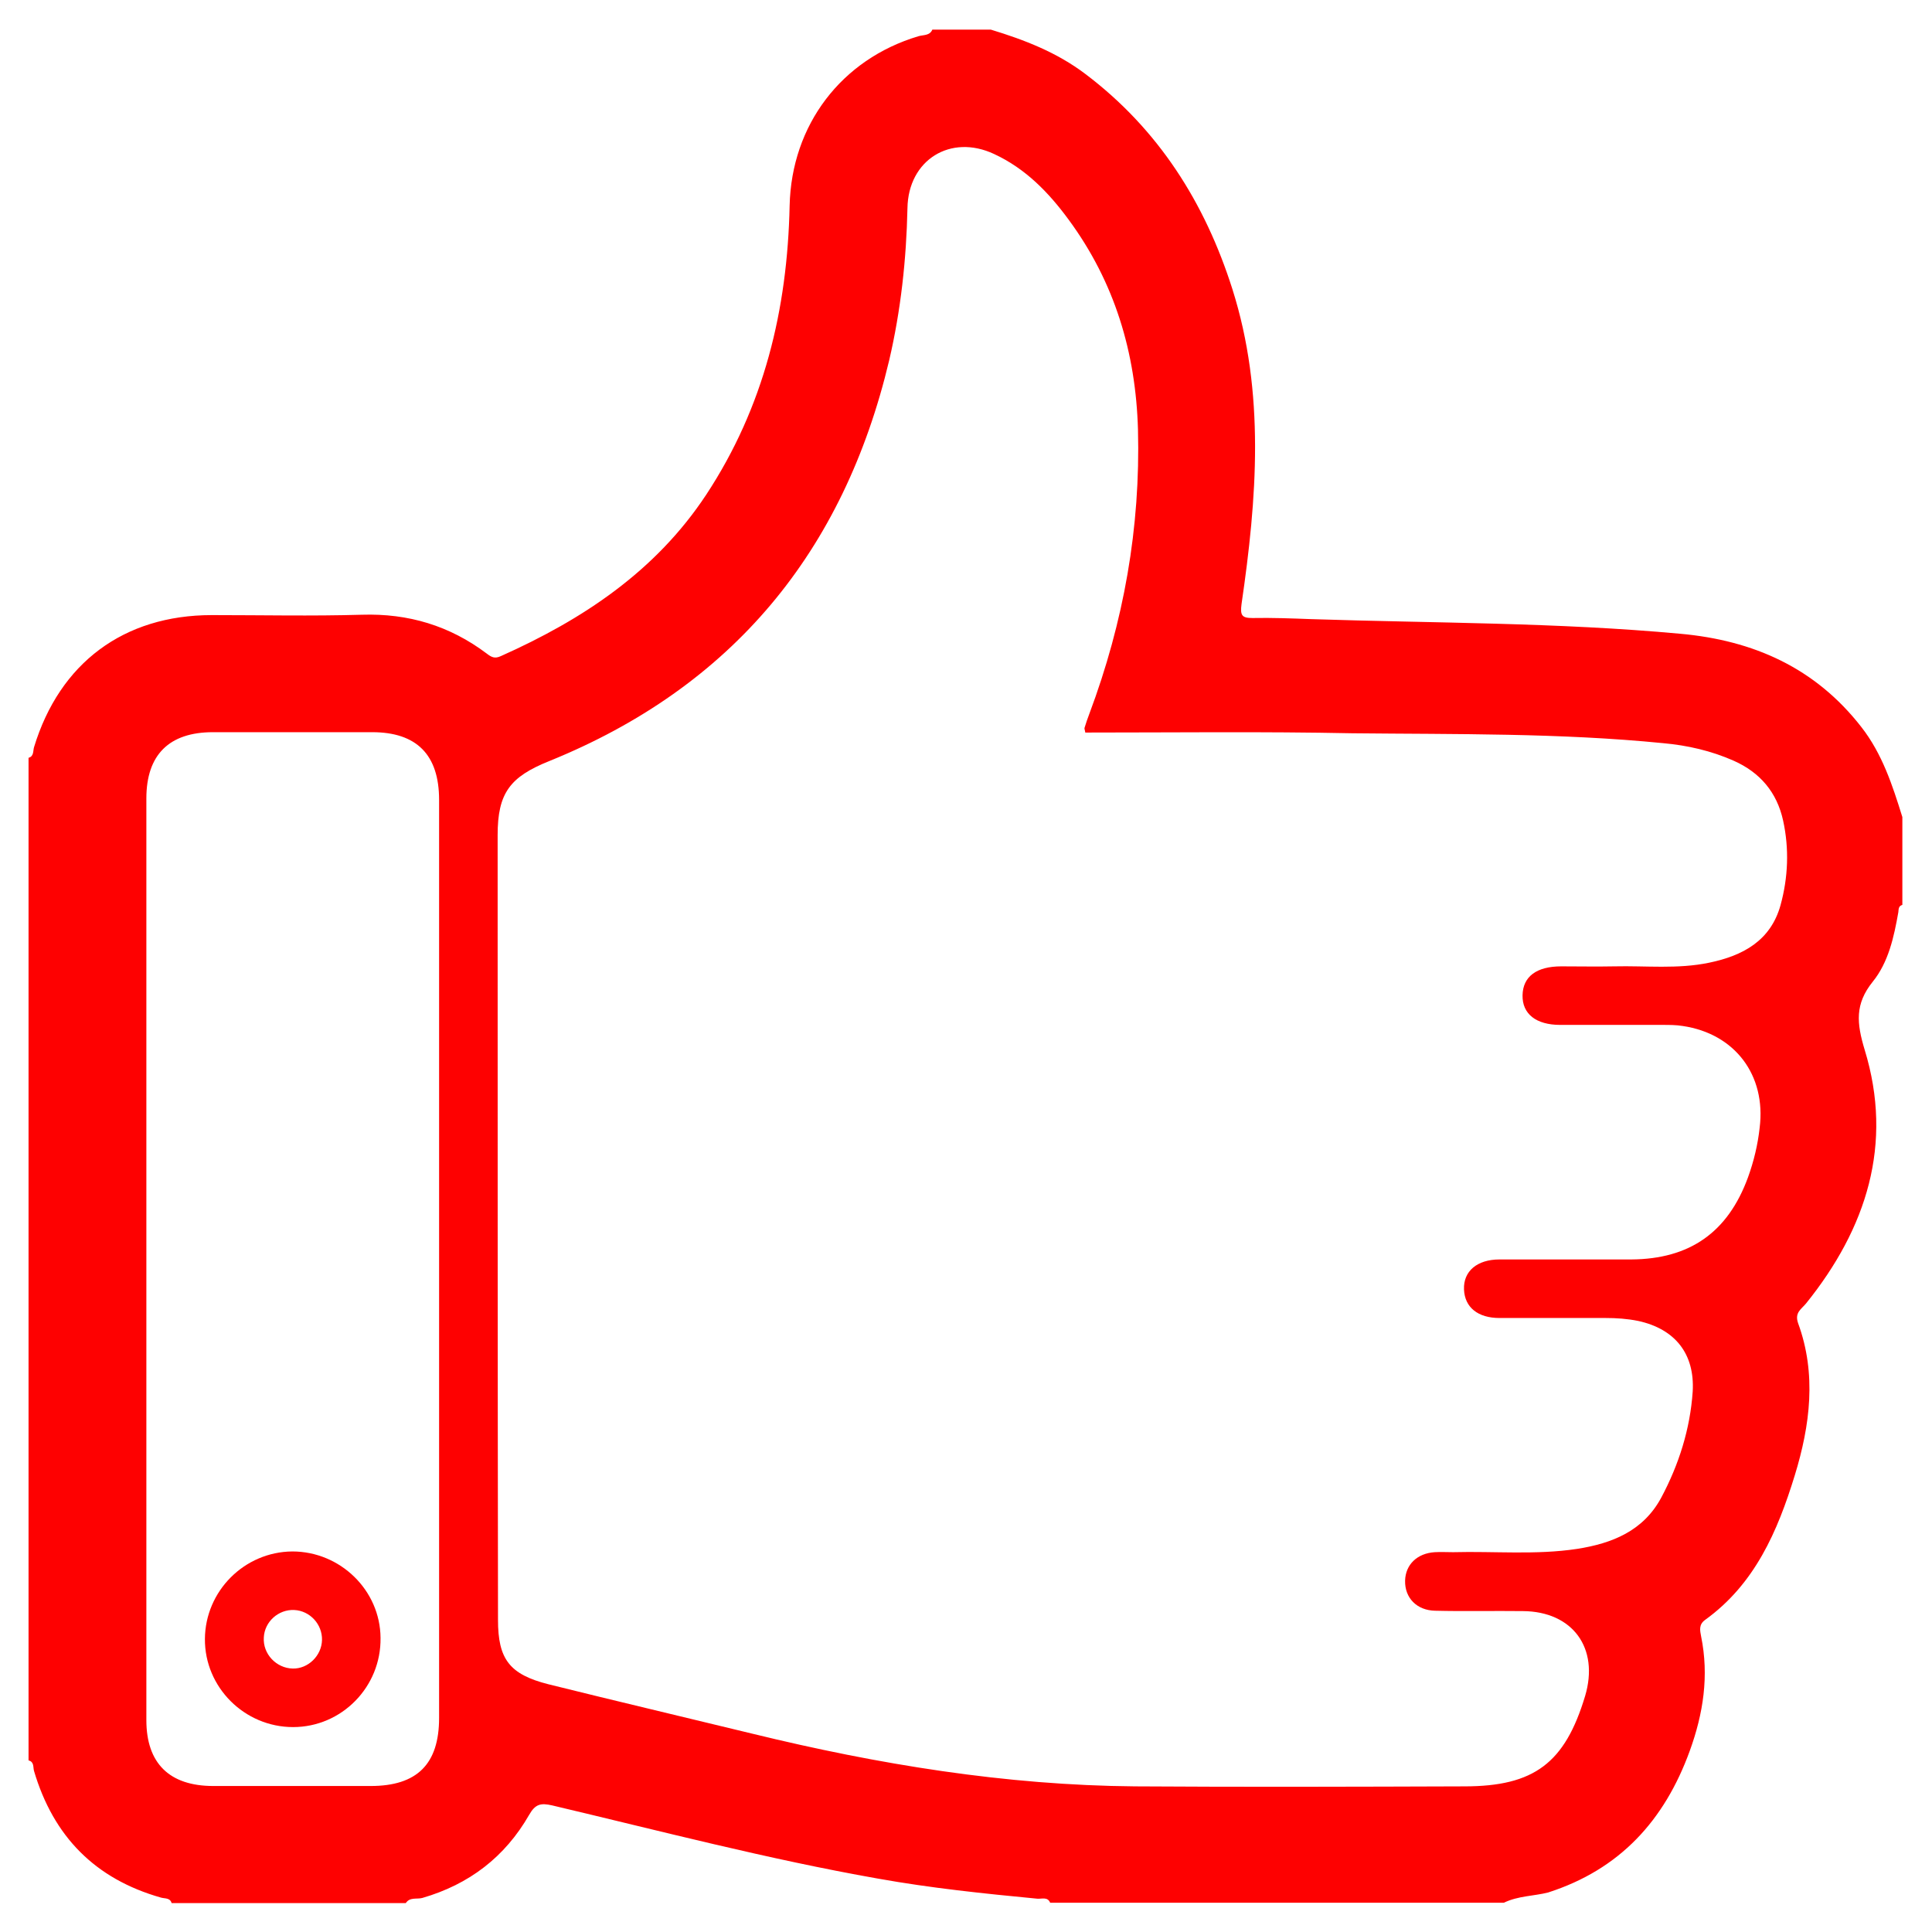 <?xml version="1.0" encoding="utf-8"?>
<!-- Generator: Adobe Illustrator 22.1.0, SVG Export Plug-In . SVG Version: 6.00 Build 0)  -->
<svg version="1.1" id="Слой_1" xmlns="http://www.w3.org/2000/svg" xmlns:xlink="http://www.w3.org/1999/xlink" x="0px" y="0px"
	 viewBox="0 0 528 528" style="enable-background:new 0 0 528 528;" xml:space="preserve">
<style type="text/css">
	.st0{fill:#FE0101;}
	.st1{fill:#FE0303;}
</style>
<g>
	<path class="st0" d="M411,520c-41.3,0-82.7,0-124,0c-0.7-1.7-2.3-1-3.5-1.1c-14.6-1.4-29.1-2.9-43.6-5.5c-30-5.3-59.4-13-89-20
		c-3.1-0.7-4.6-0.4-6.3,2.6c-6.6,11.5-16.4,19-29.2,22.7c-1.5,0.4-3.4-0.3-4.5,1.4c-21.3,0-42.7,0-64,0c-0.4-1.5-1.9-1.2-2.9-1.5
		c-18-5.1-29.4-16.7-34.7-34.6c-0.3-1,0.1-2.5-1.5-2.9c0-91.3,0-182.7,0-274c1.5-0.4,1.2-1.9,1.5-2.9c7-23,24.5-36.1,48.6-36.1
		c13.7,0,27.3,0.3,41-0.1c12.7-0.4,24,3,34.1,10.6c1.3,1,2.2,1.5,3.9,0.7c22.4-10,42.3-23.2,56.1-44.1c15.8-24,22.2-50.6,22.8-79
		c0.5-22,14.1-40,35.2-46.3c1.3-0.4,3.1-0.1,3.8-1.8c5.3,0,10.7,0,16,0c9.2,2.8,18,6.2,25.8,12.1c20,15.1,32.7,35.2,40.2,58.8
		c9,28.4,6.7,57.3,2.5,86.1c-0.4,3.1,0.1,3.8,3,3.8c5.3-0.1,10.7,0.1,16,0.3c33.6,1.1,67.3,0.9,100.9,4c20,1.8,36.9,9.3,49.5,25.5
		c5.7,7.3,8.5,15.9,11.2,24.6c0,8,0,16,0,24c-1.1,0.3-1,1.2-1.1,2c-1.2,6.8-2.7,13.7-7,19c-4.9,6.1-4.4,11.3-2.2,18.6
		c7.9,25.8,0.5,48.8-16,69.3c-1.3,1.6-3.2,2.5-2.2,5.4c5.1,13.9,3.3,27.9-0.9,41.6c-4.7,15.3-10.9,29.7-24.5,39.5
		c-1.8,1.3-1.4,2.9-1.1,4.5c2.2,10.8,0.6,21.1-3.1,31.3c-6.9,19-19.1,32.4-38.7,38.7C419.2,518.2,414.9,518.1,411,520z M296.6,200.2
		c-0.1-0.7-0.3-1.1-0.2-1.3c0.4-1.3,0.8-2.5,1.3-3.8c9.4-25.1,14-50.9,13.3-77.7c-0.6-21.1-6.4-40.3-18.9-57.3
		c-5.5-7.5-11.8-14-20.4-18c-11.9-5.6-23.5,1.6-23.7,14.8c-0.3,14-1.8,27.9-5,41.6c-12.4,52.2-42.8,89.2-92.9,109.5
		c-10.7,4.3-14.1,8.7-14.1,20.2c0,71.5,0,143,0.1,214.5c0,10.7,3.1,14.9,13.8,17.6c18.5,4.6,37.2,9,55.7,13.5
		c34.4,8.4,69.2,14.1,104.6,14.4c30,0.2,60,0.1,90,0c19.1,0,27.5-6.4,33-24.7c3.9-13.1-3.4-23.1-17-23.2c-8-0.1-16,0.1-24-0.1
		c-5-0.1-8.3-3.5-8.2-8.2c0.1-4.4,3.3-7.5,8.1-7.8c1.7-0.1,3.3,0,5,0c11.3-0.3,22.7,0.8,33.9-0.9c9.6-1.5,18.1-4.9,23-14
		c4.8-9,7.9-18.7,8.6-29c0.6-10.3-4.8-17.1-14.9-19.3c-3-0.6-5.9-0.8-8.9-0.8c-9.7,0-19.3,0-29,0c-5.9,0-9.5-2.9-9.7-7.8
		c-0.2-5,3.6-8.2,9.7-8.2c12,0,24,0,36,0c16-0.1,26.4-7.4,31.9-22.4c1.6-4.4,2.7-9,3.2-13.6c1.8-14.4-6.8-25.7-21-27.8
		c-1.8-0.3-3.7-0.3-5.5-0.3c-9.3,0-18.7,0-28,0c-6.6,0-10.4-3-10.3-8.1c0.1-5.1,3.8-7.9,10.6-7.9c4.8,0,9.7,0.1,14.5,0
		c8.6-0.2,17.3,0.8,25.9-1c9.2-1.9,16.8-6,19.5-15.7c2.1-7.6,2.4-15.5,0.7-23.2c-1.7-7.7-6.3-13.1-13.5-16.3
		c-6.1-2.7-12.6-4.2-19.3-4.8c-28.2-2.8-56.6-2.4-84.9-2.7C345.2,199.9,320.9,200.2,296.6,200.2z M120,344c0-41.8,0-83.6,0-125.4
		c0-12.3-6.1-18.5-18.3-18.5c-14.5,0-29,0-43.5,0c-12,0-18.2,6.2-18.2,18.1c0,84,0,167.9,0,251.9c0,11.8,6.3,18,18.3,18
		c14.3,0,28.6,0,43,0c12.7,0,18.7-6,18.7-18.6C120,427.6,120,385.8,120,344z"/>
	<path class="st1" d="M79.9,424c13.1,0,24,10.6,24.1,23.6C104.2,461,93.4,472,80.1,472c-13.3,0-24.2-10.9-24.1-24.1
		C56.1,434.8,66.8,424.1,79.9,424z M88,448.2c0.1-4.3-3.3-8-7.6-8.2c-4.3-0.2-8.1,3.2-8.3,7.5c-0.3,4.5,3.4,8.4,7.9,8.5
		C84.2,456.1,87.9,452.5,88,448.2z"/>
</g>
</svg>
